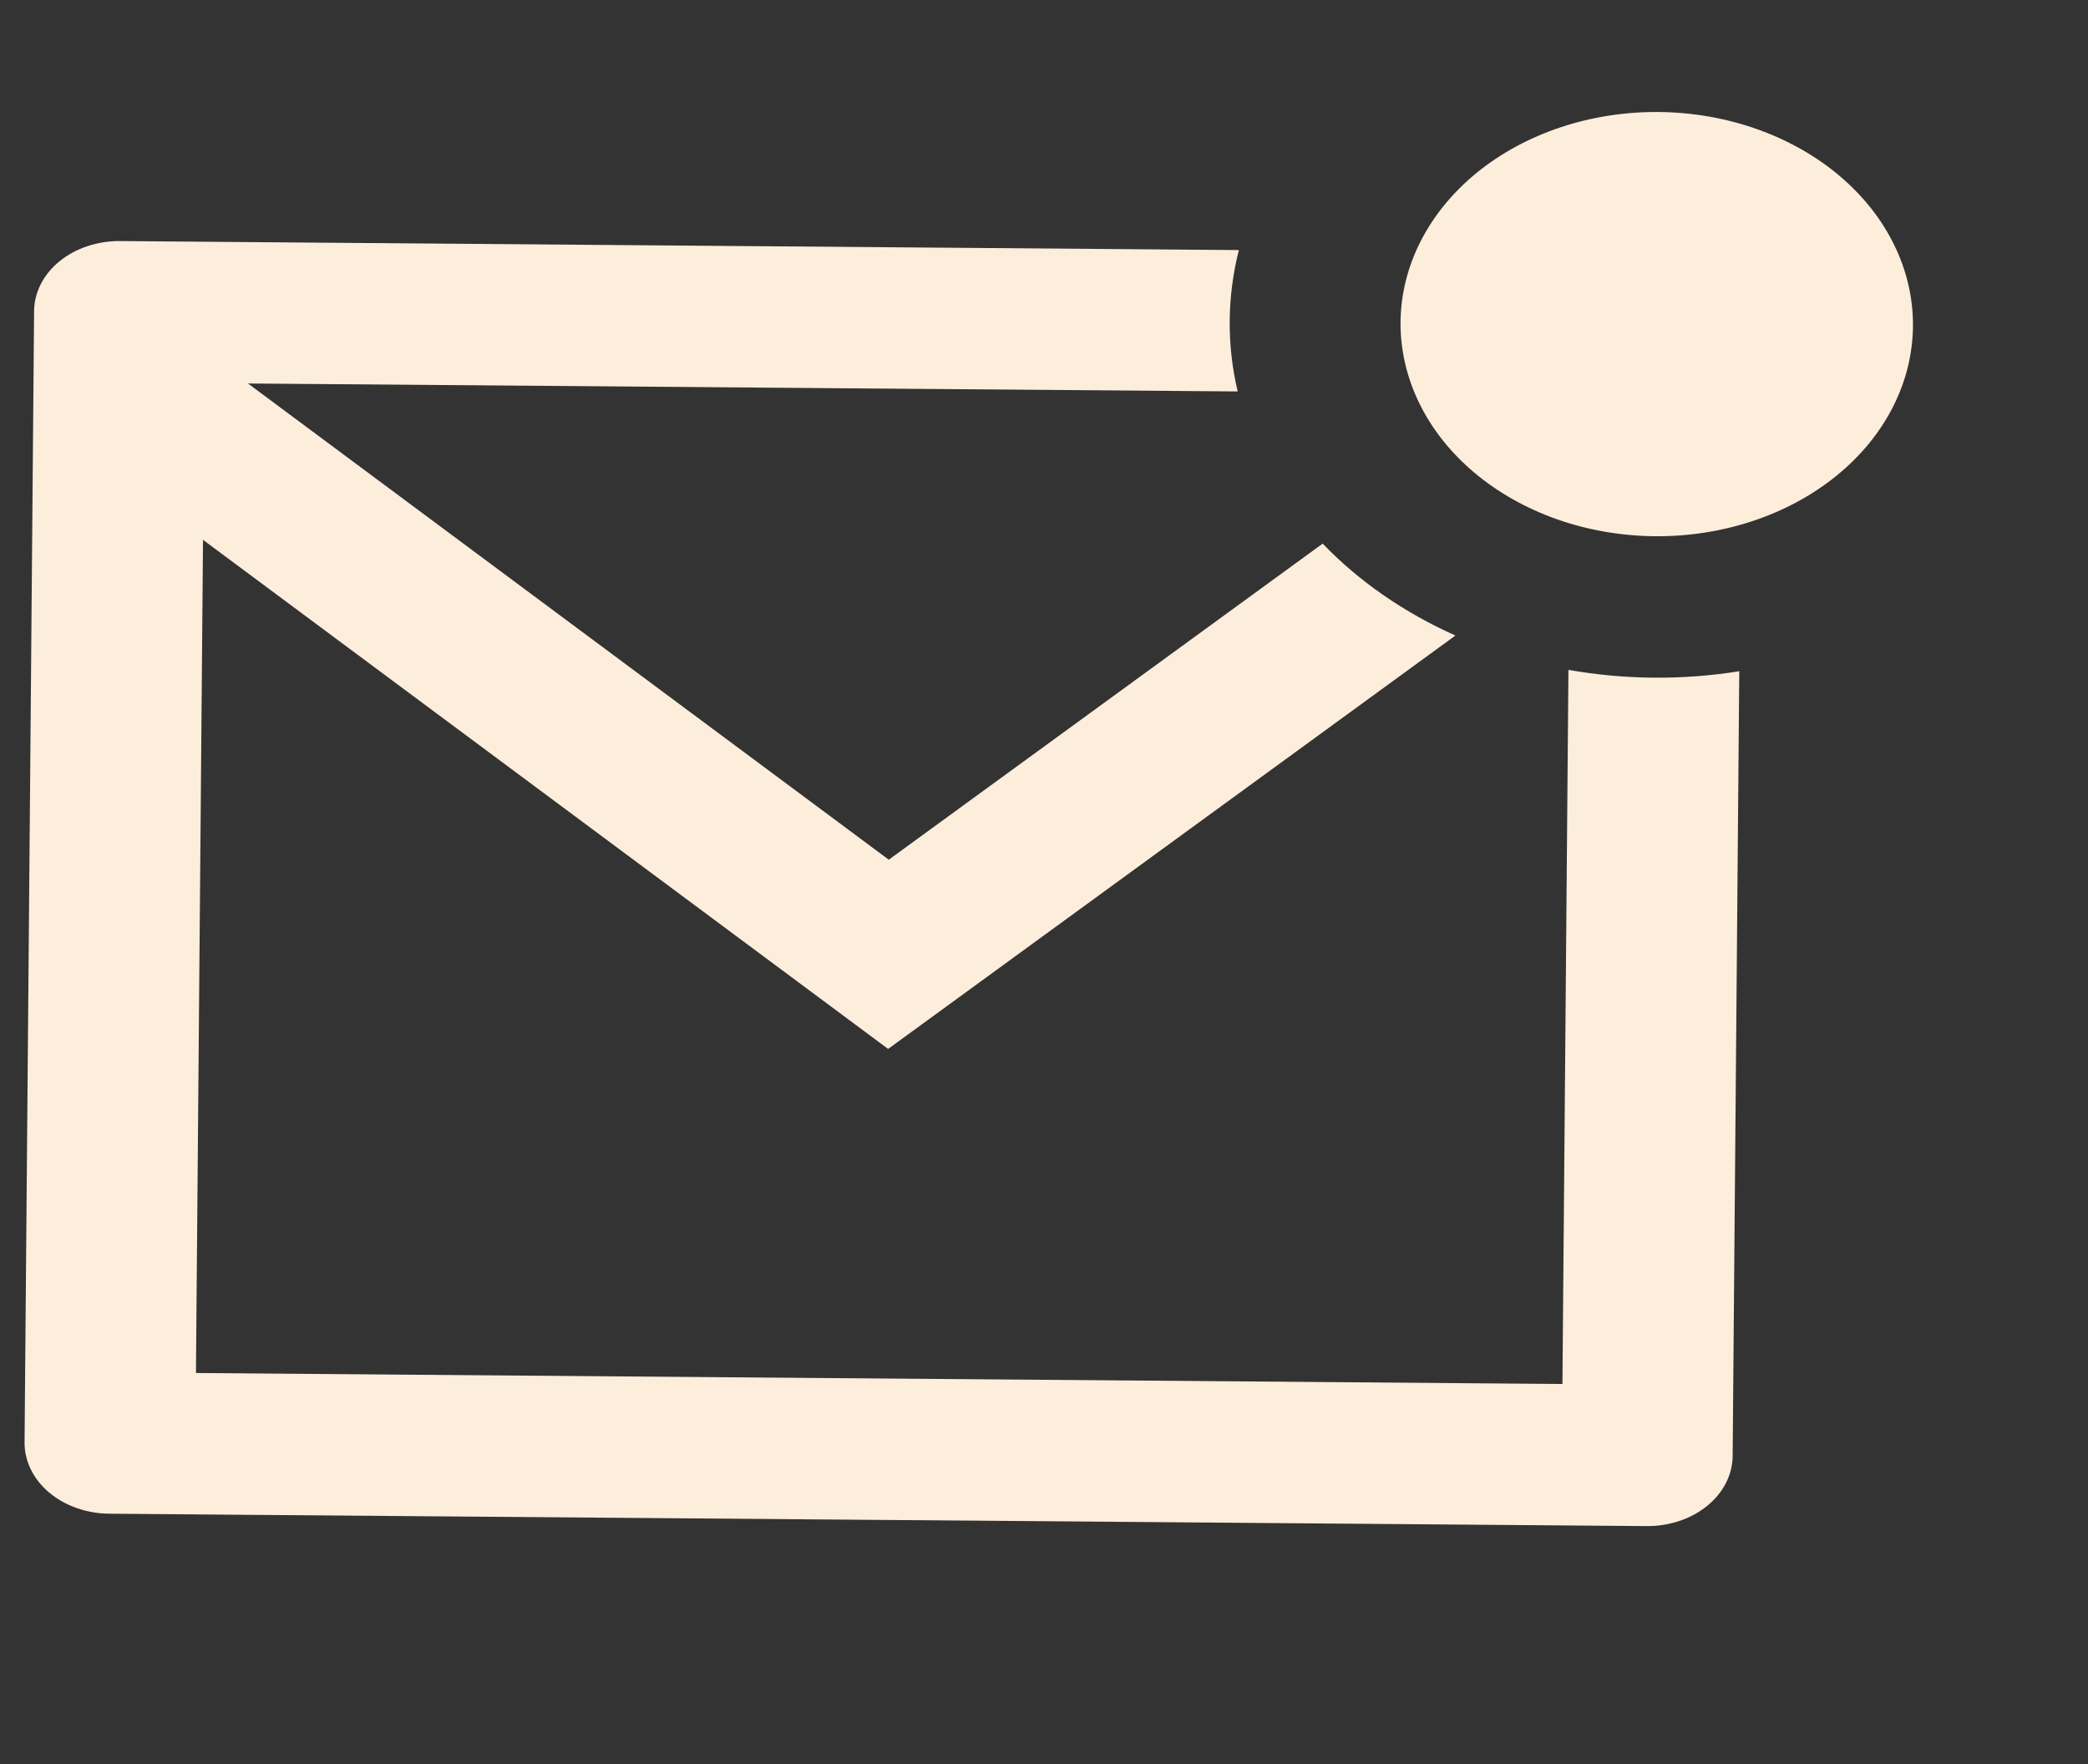 <svg width="58" height="49" viewBox="0 0 58 49" fill="none" xmlns="http://www.w3.org/2000/svg">
<rect x="0" y="0" width="58" height="49" fill="#333333" stroke="none"/>
<path d="M34.413 6.946C34.085 8.239 34.073 9.575 34.38 10.873L6.888 10.652L24.688 23.88L36.741 15.1C37.743 16.143 38.998 17.015 40.428 17.653L24.67 29.136L5.639 14.995L5.443 38.138L43.401 38.443L43.568 18.607C45.131 18.883 46.745 18.896 48.313 18.645L48.129 40.445C48.124 40.966 47.87 41.463 47.422 41.828C46.974 42.193 46.369 42.395 45.74 42.39L3.038 42.046C2.409 42.041 1.807 41.829 1.365 41.458C0.924 41.086 0.678 40.584 0.682 40.063L0.947 8.64C0.952 8.12 1.206 7.622 1.654 7.257C2.102 6.893 2.707 6.691 3.336 6.696L34.413 6.946ZM45.972 14.895C45.037 14.887 44.113 14.727 43.252 14.425C42.391 14.121 41.61 13.681 40.954 13.129C40.297 12.576 39.779 11.923 39.427 11.205C39.075 10.487 38.898 9.72 38.904 8.946C38.911 8.172 39.102 7.407 39.465 6.696C39.829 5.984 40.359 5.338 41.024 4.796C41.69 4.255 42.478 3.827 43.344 3.538C44.21 3.249 45.136 3.104 46.071 3.111C47.959 3.127 49.764 3.762 51.089 4.877C52.414 5.993 53.151 7.498 53.138 9.06C53.125 10.623 52.363 12.116 51.019 13.21C49.675 14.304 47.859 14.91 45.972 14.895Z" fill="#FDEEDC"/>
</svg>
